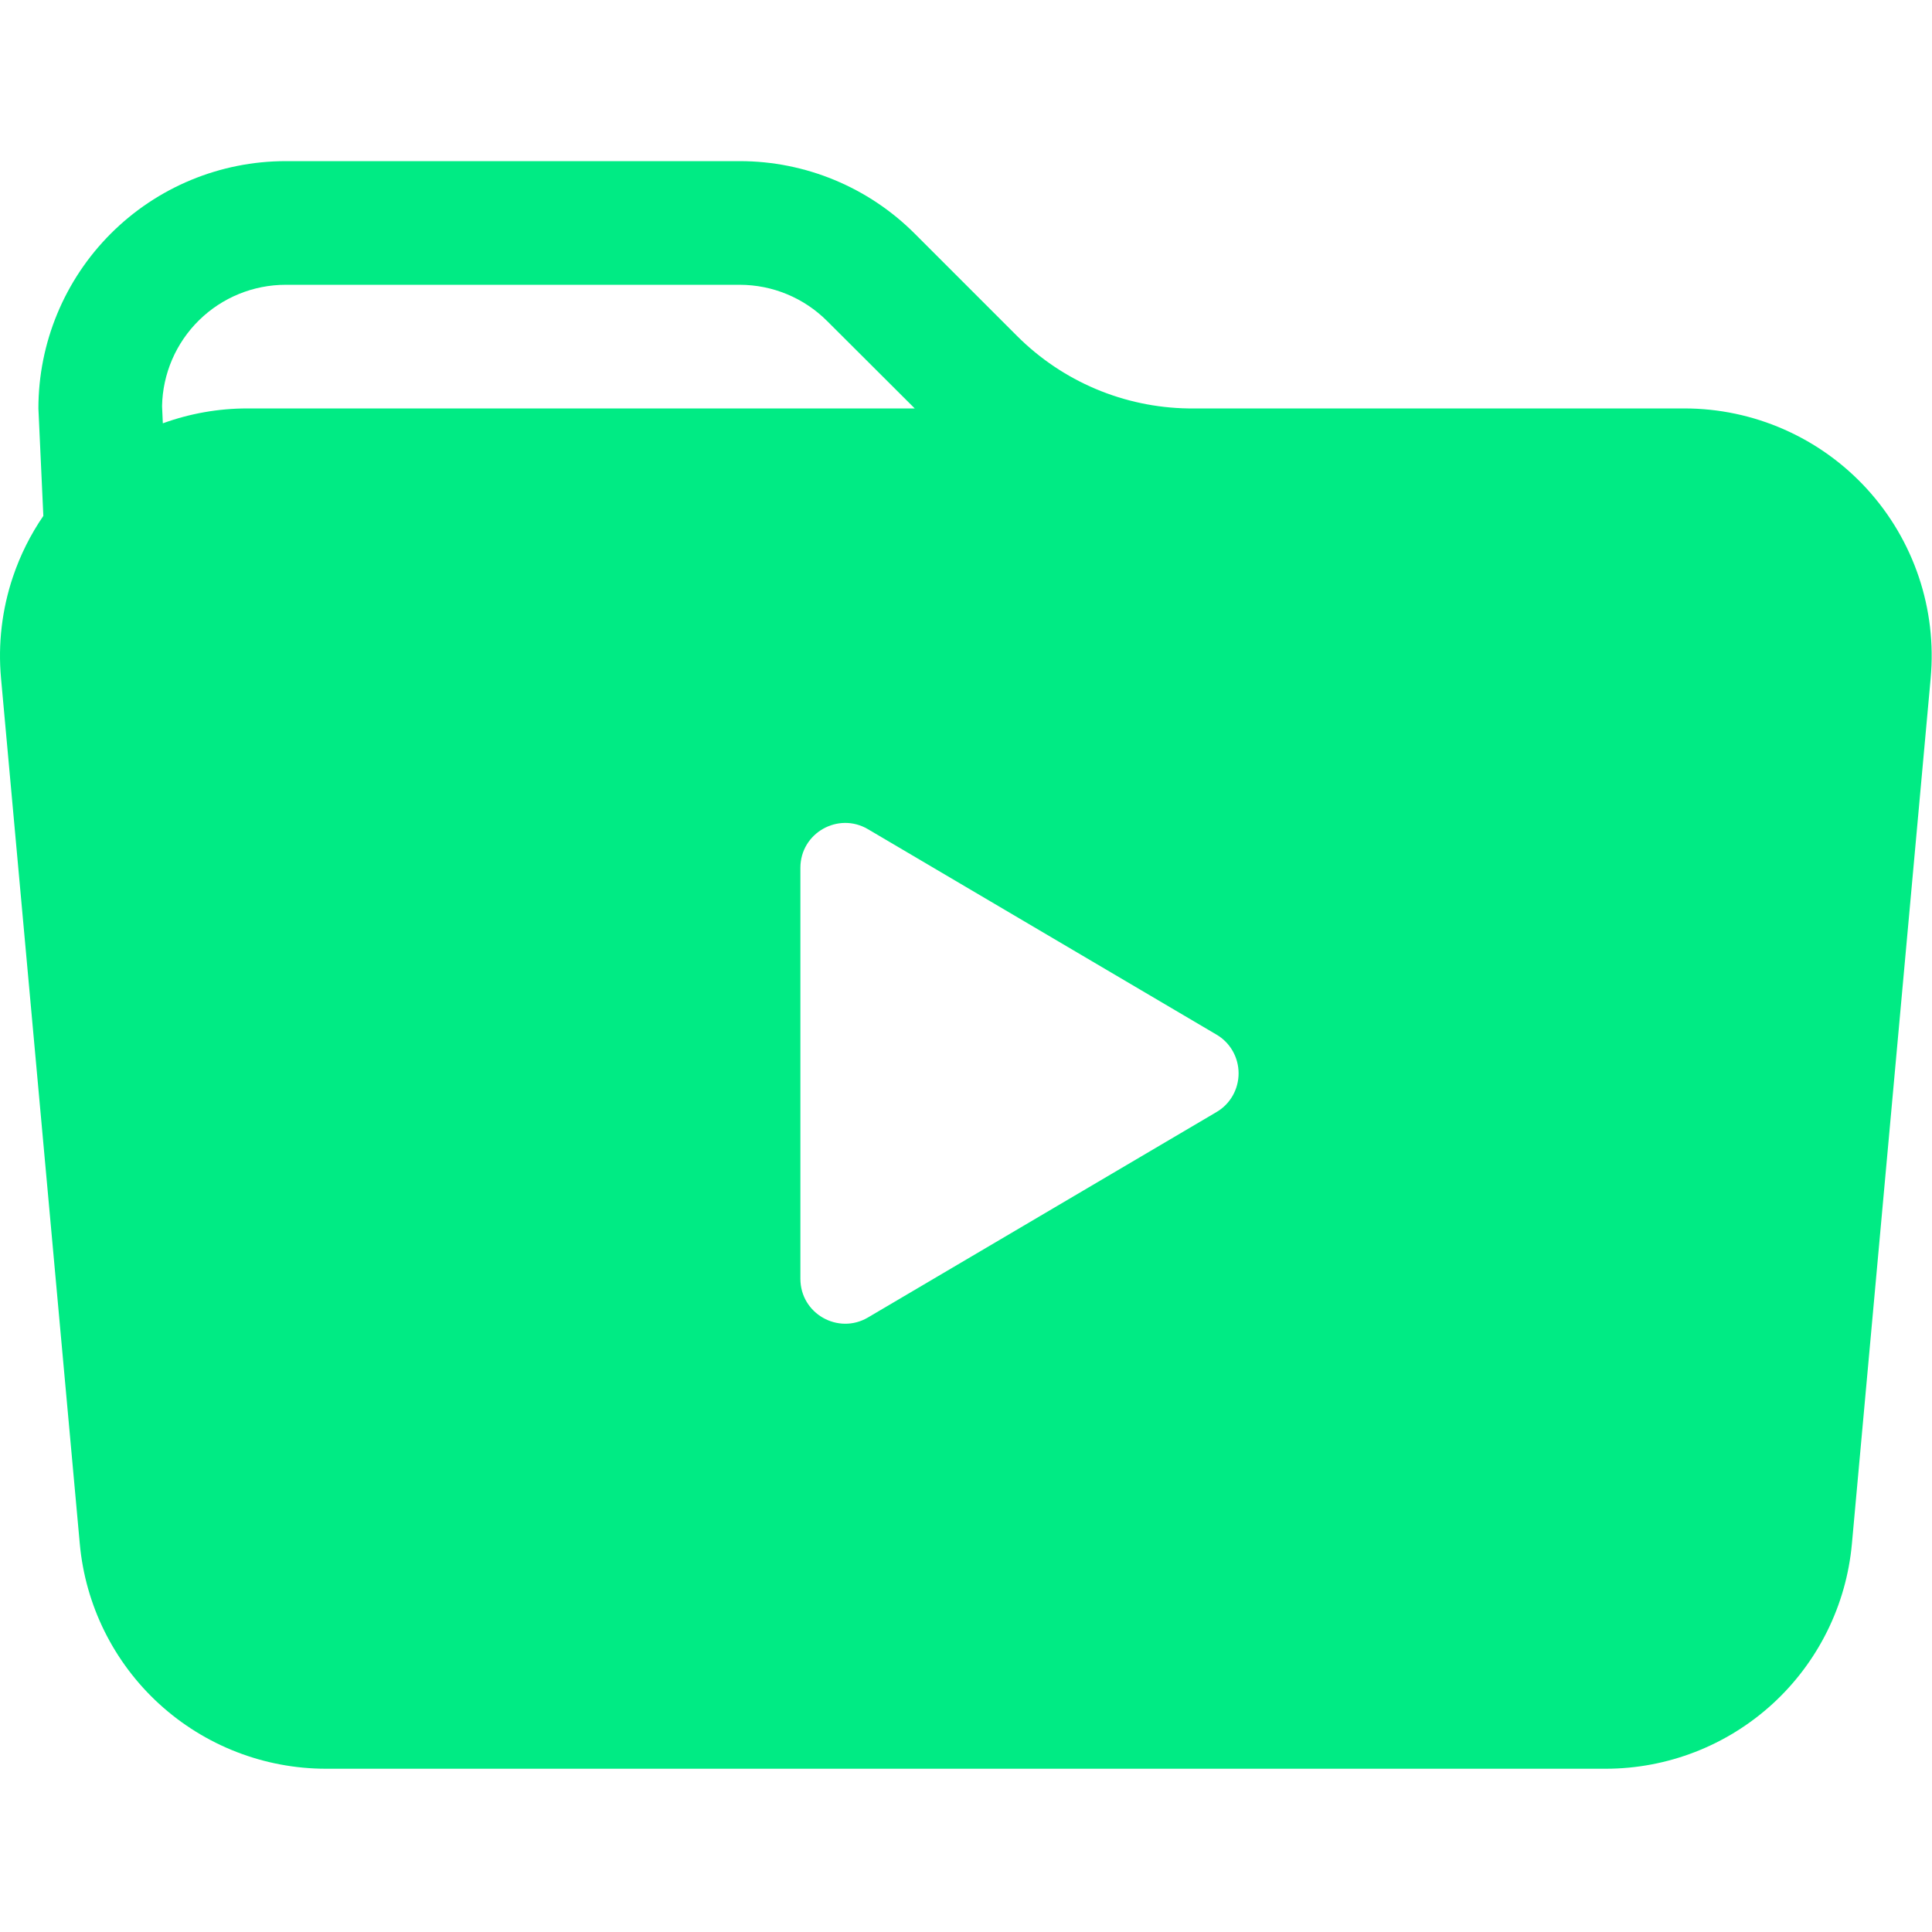 <svg class="" width="22" height="22" viewBox="0 0 1229 1024" xmlns="http://www.w3.org/2000/svg" style="display: inline-block; vertical-align: middle;"><path d="M581.893 157.316h-424.544c-18.363-0.001-36.557 3.211-53.765 9.466l-0.494-10.945c0.392-20.604 8.852-40.23 23.563-54.662s34.497-22.514 55.103-22.51h288.941c20.808 0.046 40.749 8.334 55.46 23.049l55.736 55.601zM27.568 225.685c-8.185 11.938-14.703 24.979-19.344 38.763-6.976 20.72-9.557 42.667-7.578 64.44l50.11 550.667c3.552 39.089 21.588 75.441 50.567 101.915s66.806 41.158 106.058 41.178h814.039c39.253-0.020 77.080-14.705 106.059-41.178s47.015-62.826 50.565-101.915l50.108-550.667c1.98-21.773-0.601-43.719-7.578-64.44s-18.193-39.759-32.939-55.902c-14.739-16.143-32.686-29.036-52.695-37.857-20.002-8.821-41.629-13.375-63.488-13.373h-315.433c-40.926-0.582-80.052-17.095-109.031-46.082l-65.136-65.136c-29.499-29.508-69.51-46.090-111.234-46.098h-288.863c-41.727 0-81.745 16.576-111.251 46.082s-46.082 69.524-46.082 111.251l3.144 68.352zM773.816 604.931l-221.706 130.67c-18.815 11.080-42.961-2.335-42.961-24.672v-261.336c0-22.297 24.111-35.746 42.961-24.633l221.706 130.67c4.28 2.481 7.837 6.069 10.308 10.398 2.478 4.329 3.782 9.246 3.782 14.252s-1.304 9.923-3.782 14.253c-2.471 4.329-6.028 7.917-10.308 10.398z" fill="rgb(0, 235, 132)"></path></svg>